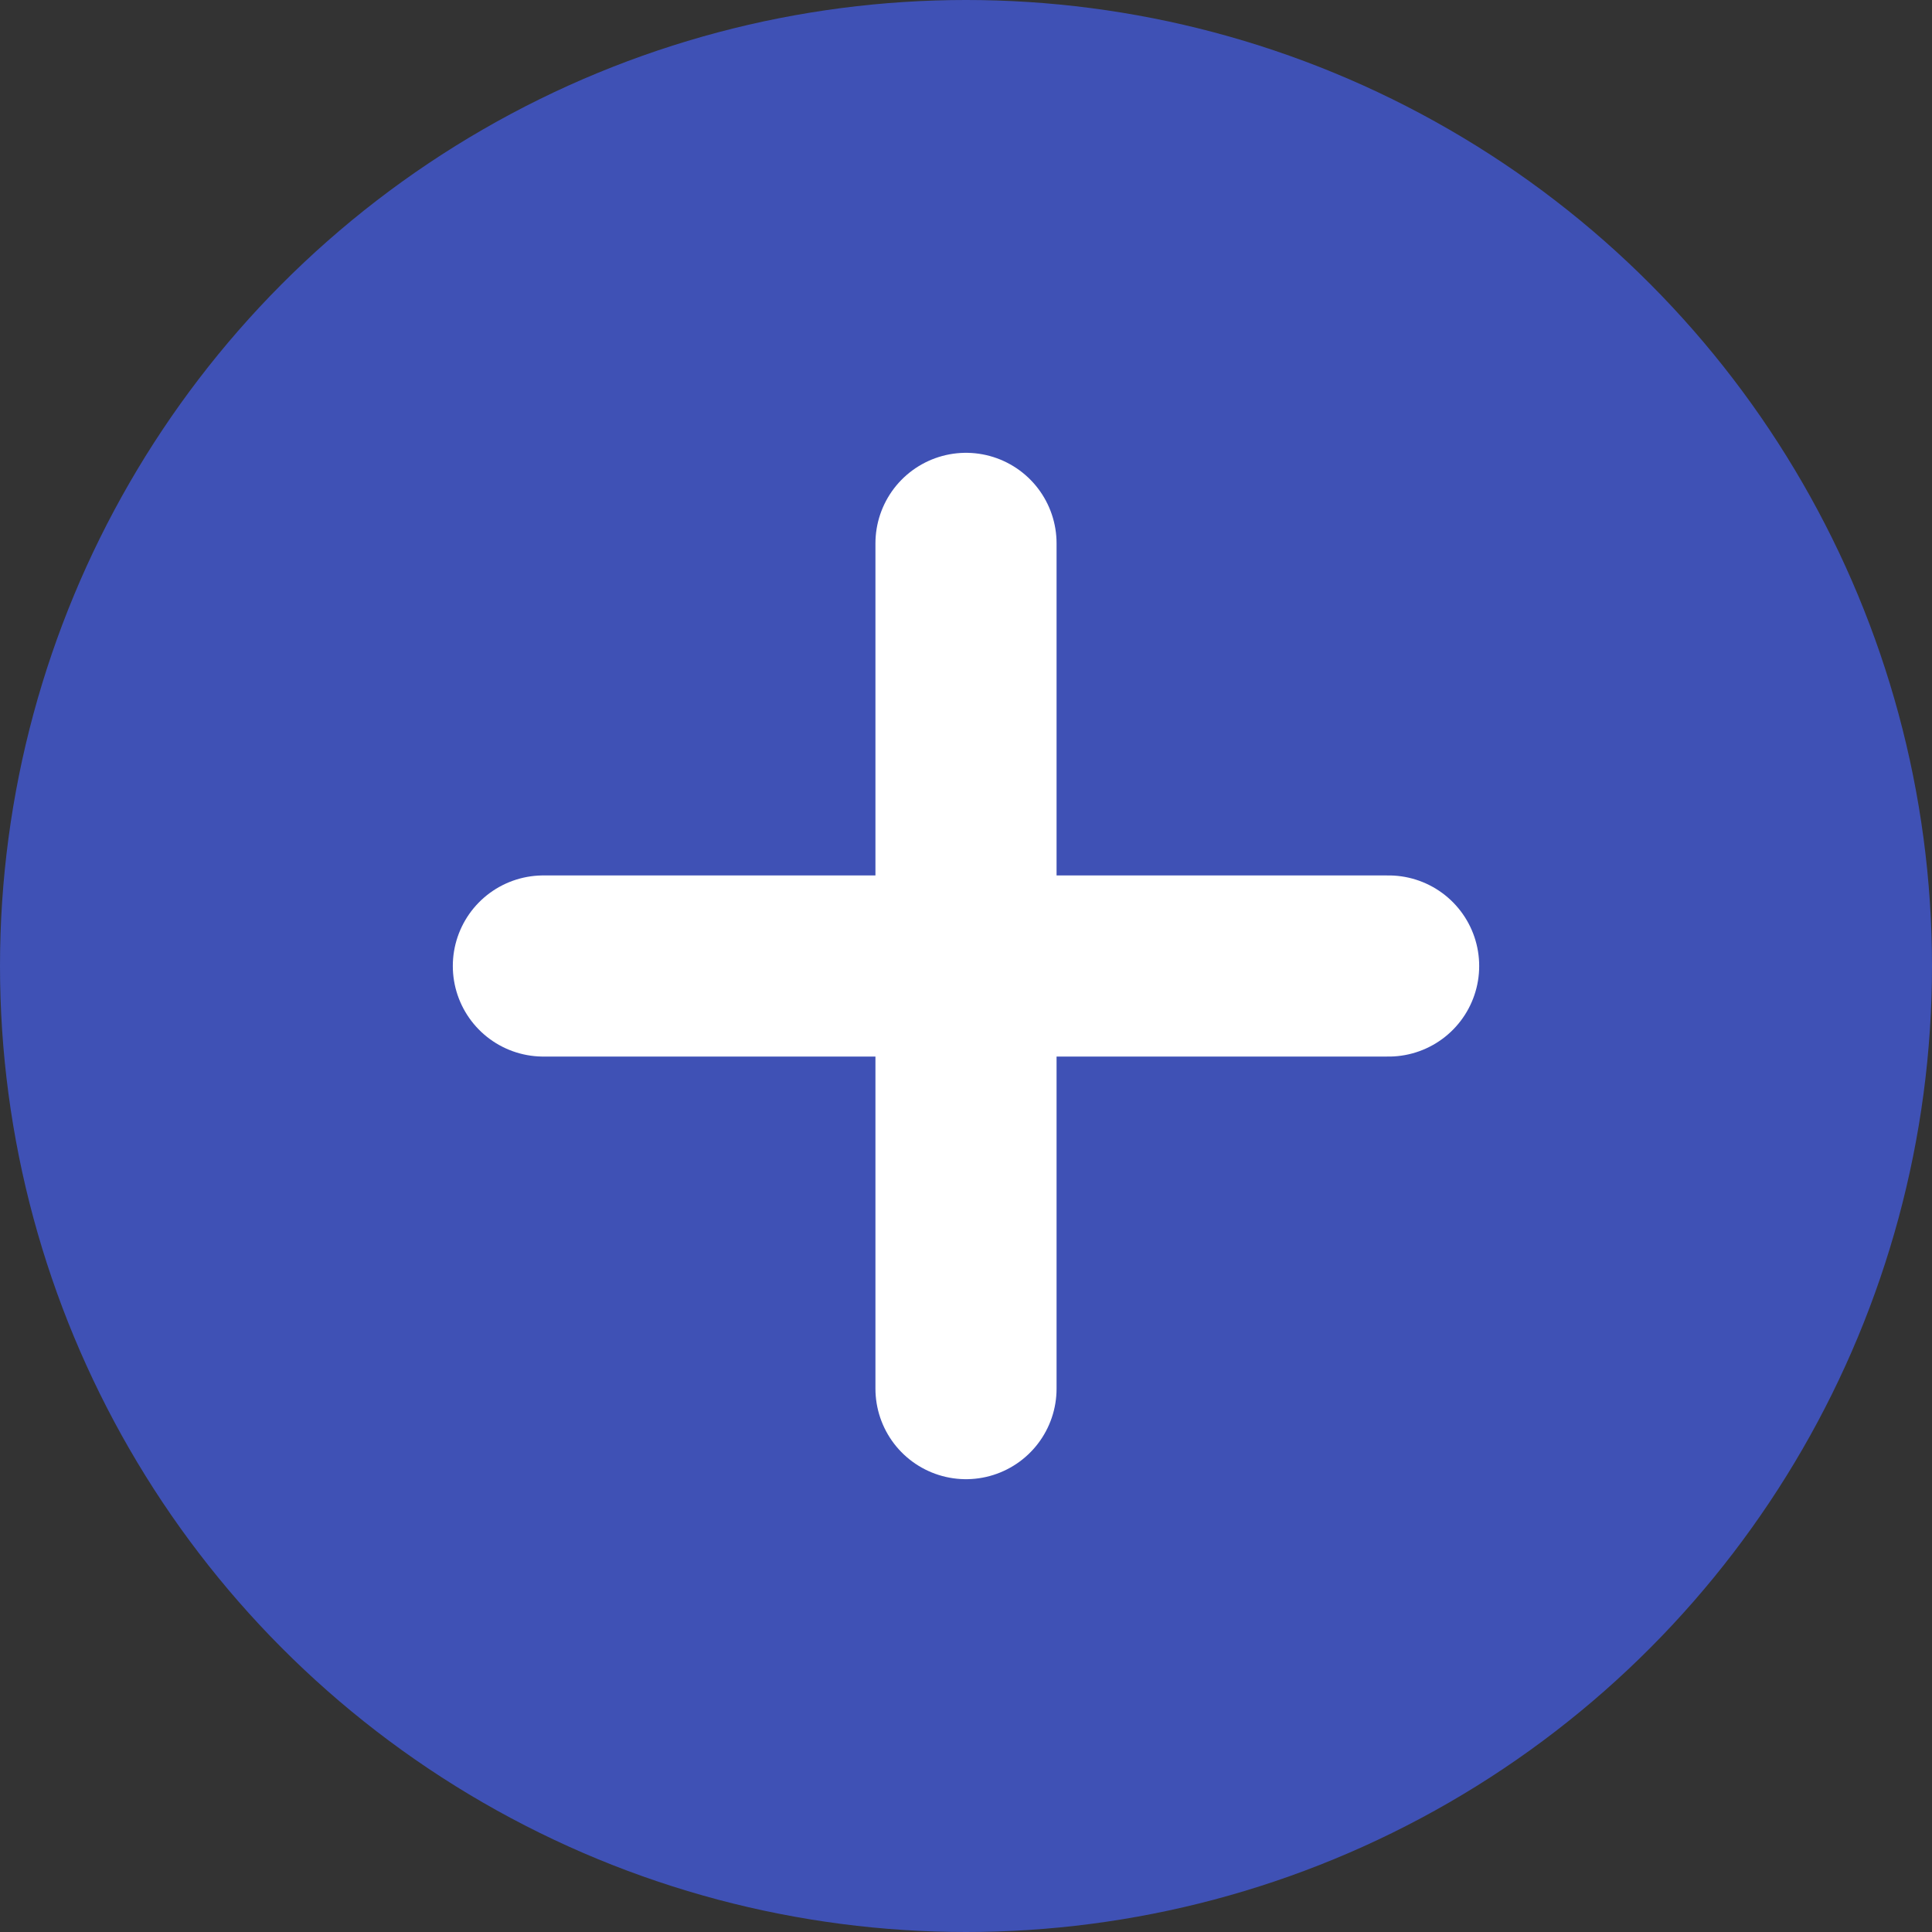 <?xml version="1.0" encoding="UTF-8"?>
<svg width="32px" height="32px" viewBox="0 0 32 32" version="1.1" xmlns="http://www.w3.org/2000/svg" xmlns:xlink="http://www.w3.org/1999/xlink">
    <rect x="0" y="0" width="32" height="32" fill="#333333" stroke="none"/>
    <!-- Generator: Sketch 60.1 (88133) - https://sketch.com -->
    <title>button / chevron left elevated copy</title>
    <desc>Created with Sketch.</desc>
    <g id="Symbols" stroke="none" stroke-width="1" fill="none" fill-rule="evenodd">
        <g id="button-/-plus---inactive">
            <g id="button-/-chevron-left-elevated-copy">
                <circle id="Oval" fill="#3f51b5" transform="translate(16, 16) scale(-1, 1) translate(-16, -16) " cx="16" cy="16" r="16"></circle>
                <g id="plus" transform="translate(9, 9)" stroke="#FFFFFF" stroke-linecap="round" stroke-linejoin="round" stroke-width="3">
                    <line x1="7" y1="0" x2="7" y2="14" id="Path"></line>
                    <line x1="0" y1="7" x2="14" y2="7" id="Path"></line>
                </g>
            </g>
        </g>
    </g>
</svg>